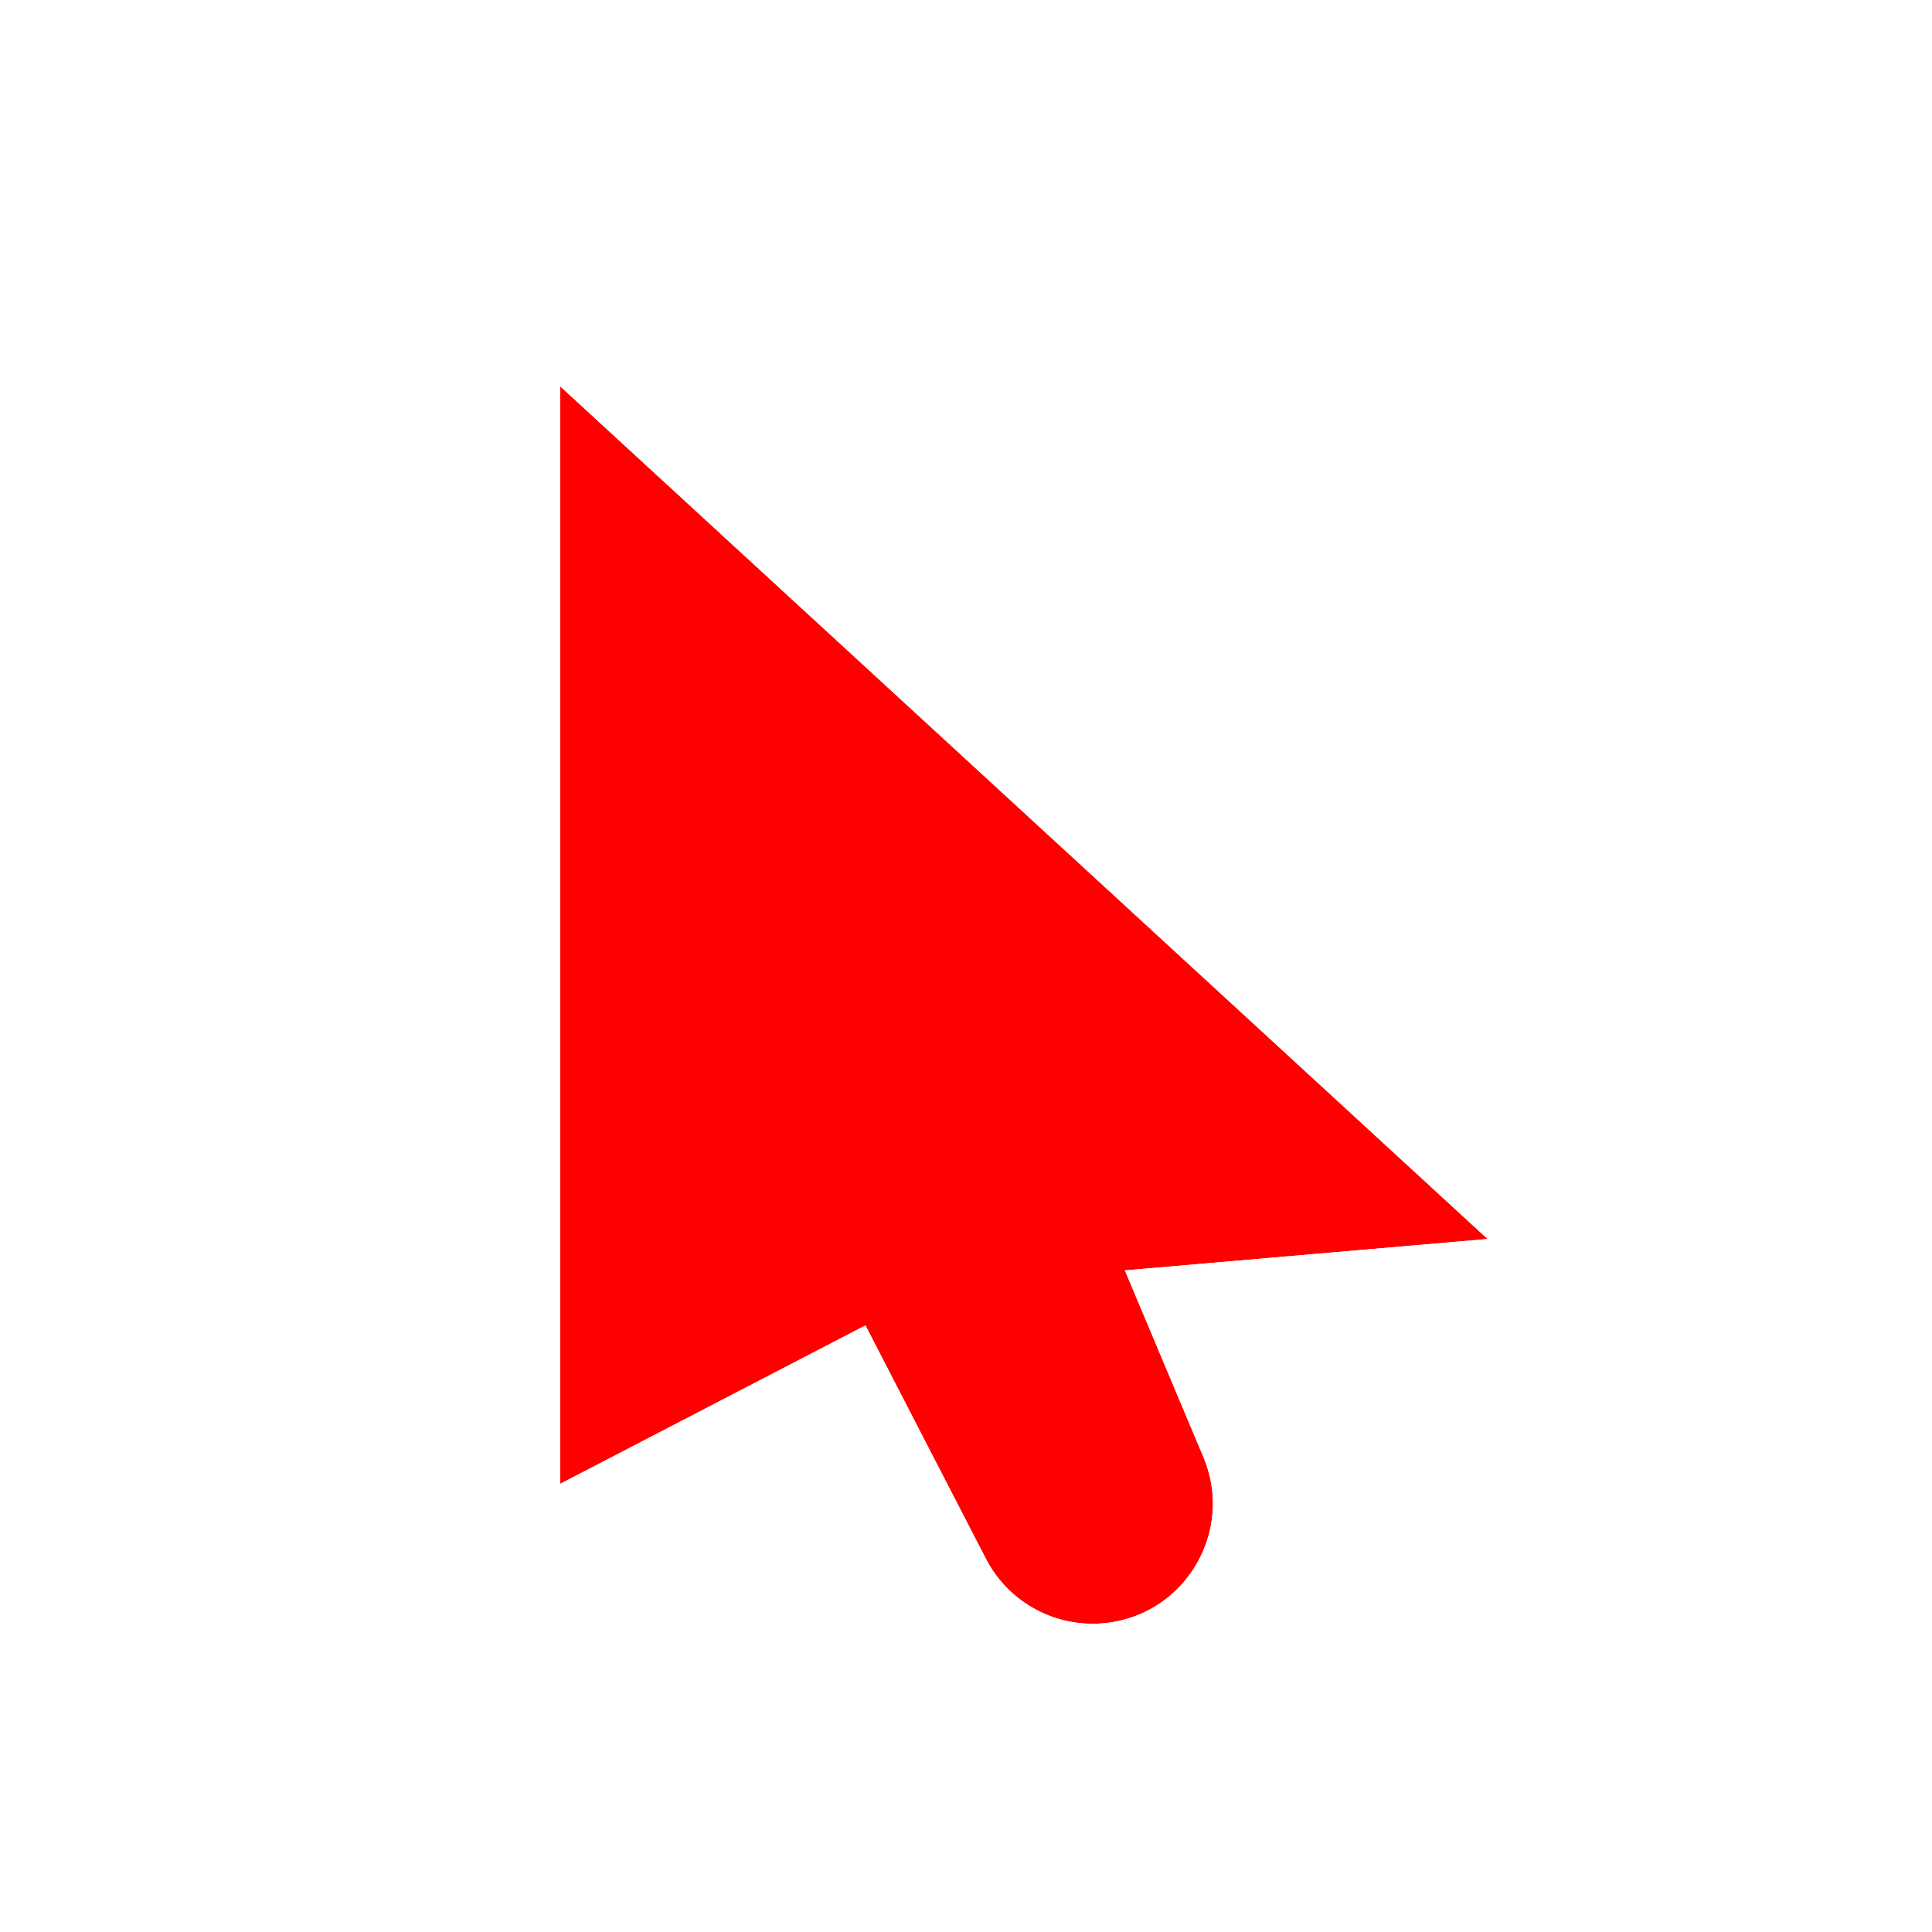 <svg width="256" height="256" viewBox="0 0 256 256" fill="none" xmlns="http://www.w3.org/2000/svg">
<g filter="url(#filter0_d_2934_109)">
<path d="M74.24 46.08L197.12 159.053L124.663 165.324L74.24 191.49V46.08Z" fill="#FF0000"/>
<path d="M112 165.324L147.305 159.053L159.457 187.942C163.57 197.72 157.152 208.711 146.614 209.932C140.034 210.695 133.67 207.305 130.632 201.419L112 165.324Z" fill="#FF0000"/>
<path d="M78.139 41.84L68.48 32.96V46.08V191.49V200.968L76.893 196.603L112.205 178.278L125.513 204.061C129.65 212.076 138.318 216.693 147.277 215.654C161.627 213.99 170.368 199.024 164.766 185.708L157.43 168.27L197.617 164.792L210.646 163.665L201.019 154.813L78.139 41.84Z" stroke="#FFFFFF" stroke-width="11.52"/>
</g>
<defs>
<filter id="filter0_d_2934_109" x="49.92" y="12.16" width="187.052" height="227.319" filterUnits="userSpaceOnUse" color-interpolation-filters="sRGB">
<feFlood flood-opacity="0" result="BackgroundImageFix"/>
<feColorMatrix in="SourceAlpha" type="matrix" values="0 0 0 0 0 0 0 0 0 0 0 0 0 0 0 0 0 0 127 0" result="hardAlpha"/>
<feOffset dy="5.12"/>
<feGaussianBlur stdDeviation="6.4"/>
<feColorMatrix type="matrix" values="0 0 0 0 0 0 0 0 0 0 0 0 0 0 0 0 0 0 0.25 0"/>
<feBlend mode="normal" in2="BackgroundImageFix" result="effect1_dropShadow_2934_109"/>
<feBlend mode="normal" in="SourceGraphic" in2="effect1_dropShadow_2934_109" result="shape"/>
</filter>
</defs>
</svg>
